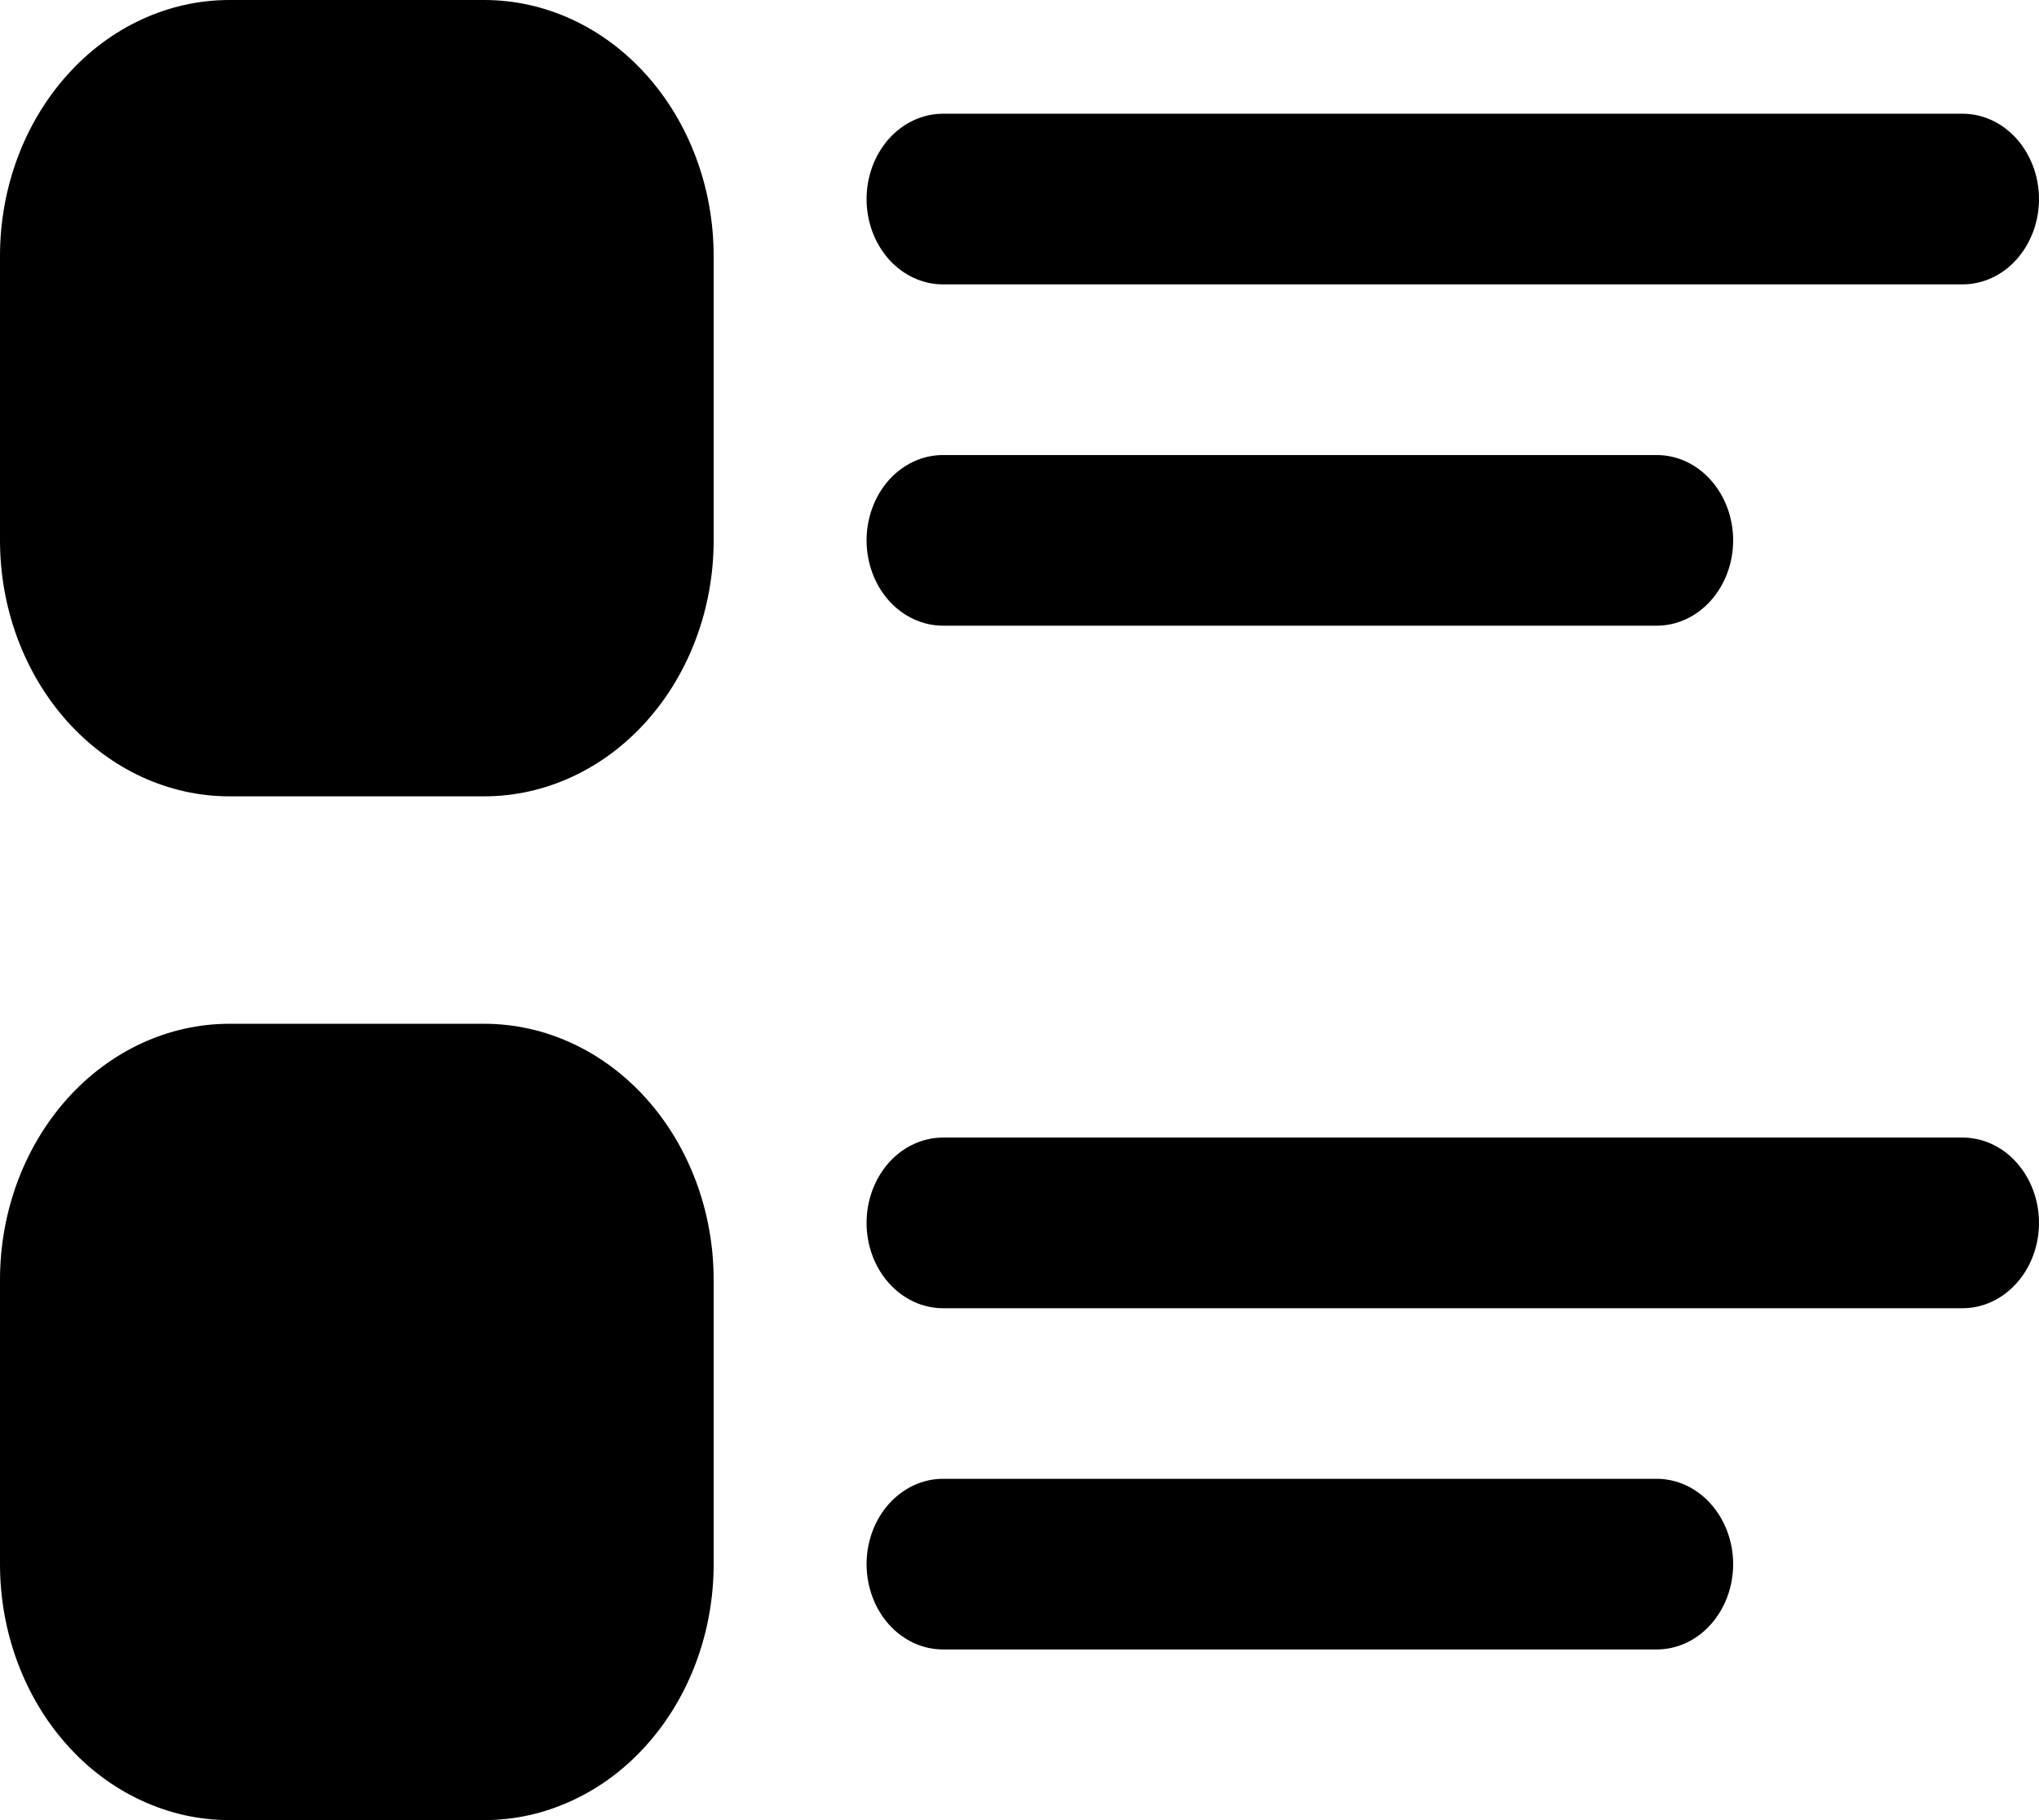 <svg width="28" height="25" viewBox="0 0 28 25" fill="none" xmlns="http://www.w3.org/2000/svg">
<path d="M3.15 0C2.315 0 1.513 0.37 0.923 1.03C0.332 1.689 0 2.583 0 3.516V7.422C0 8.354 0.332 9.248 0.923 9.908C1.513 10.567 2.315 10.938 3.15 10.938H6.65C7.485 10.938 8.287 10.567 8.877 9.908C9.468 9.248 9.8 8.354 9.8 7.422V3.516C9.8 2.583 9.468 1.689 8.877 1.03C8.287 0.37 7.485 0 6.65 0H3.15ZM12.95 1.562C12.671 1.562 12.405 1.686 12.207 1.906C12.011 2.126 11.9 2.424 11.9 2.734C11.9 3.045 12.011 3.343 12.207 3.563C12.405 3.783 12.671 3.906 12.95 3.906H26.95C27.229 3.906 27.496 3.783 27.692 3.563C27.889 3.343 28 3.045 28 2.734C28 2.424 27.889 2.126 27.692 1.906C27.496 1.686 27.229 1.562 26.95 1.562H12.95ZM12.95 6.25C12.671 6.25 12.405 6.373 12.207 6.593C12.011 6.813 11.9 7.111 11.9 7.422C11.9 7.733 12.011 8.031 12.207 8.251C12.405 8.47 12.671 8.594 12.95 8.594H22.75C23.029 8.594 23.296 8.47 23.492 8.251C23.689 8.031 23.8 7.733 23.8 7.422C23.8 7.111 23.689 6.813 23.492 6.593C23.296 6.373 23.029 6.25 22.75 6.25H12.95ZM3.15 14.062C2.315 14.062 1.513 14.433 0.923 15.092C0.332 15.752 0 16.646 0 17.578V21.484C0 21.946 0.081 22.403 0.24 22.83C0.398 23.256 0.63 23.644 0.923 23.97C1.215 24.297 1.562 24.556 1.945 24.732C2.327 24.909 2.736 25 3.15 25H6.65C7.064 25 7.473 24.909 7.855 24.732C8.238 24.556 8.585 24.297 8.877 23.97C9.17 23.644 9.402 23.256 9.56 22.83C9.719 22.403 9.8 21.946 9.8 21.484V17.578C9.8 16.646 9.468 15.752 8.877 15.092C8.287 14.433 7.485 14.062 6.65 14.062H3.15ZM12.95 15.625C12.671 15.625 12.405 15.748 12.207 15.968C12.011 16.188 11.9 16.486 11.9 16.797C11.9 17.108 12.011 17.406 12.207 17.625C12.405 17.845 12.671 17.969 12.95 17.969H26.95C27.229 17.969 27.496 17.845 27.692 17.625C27.889 17.406 28 17.108 28 16.797C28 16.486 27.889 16.188 27.692 15.968C27.496 15.748 27.229 15.625 26.95 15.625H12.95ZM12.95 20.312C12.671 20.312 12.405 20.436 12.207 20.656C12.011 20.875 11.9 21.174 11.9 21.484C11.9 21.795 12.011 22.093 12.207 22.313C12.405 22.533 12.671 22.656 12.95 22.656H22.75C23.029 22.656 23.296 22.533 23.492 22.313C23.689 22.093 23.8 21.795 23.8 21.484C23.8 21.174 23.689 20.875 23.492 20.656C23.296 20.436 23.029 20.312 22.75 20.312H12.95Z" fill="black"/>
</svg>
